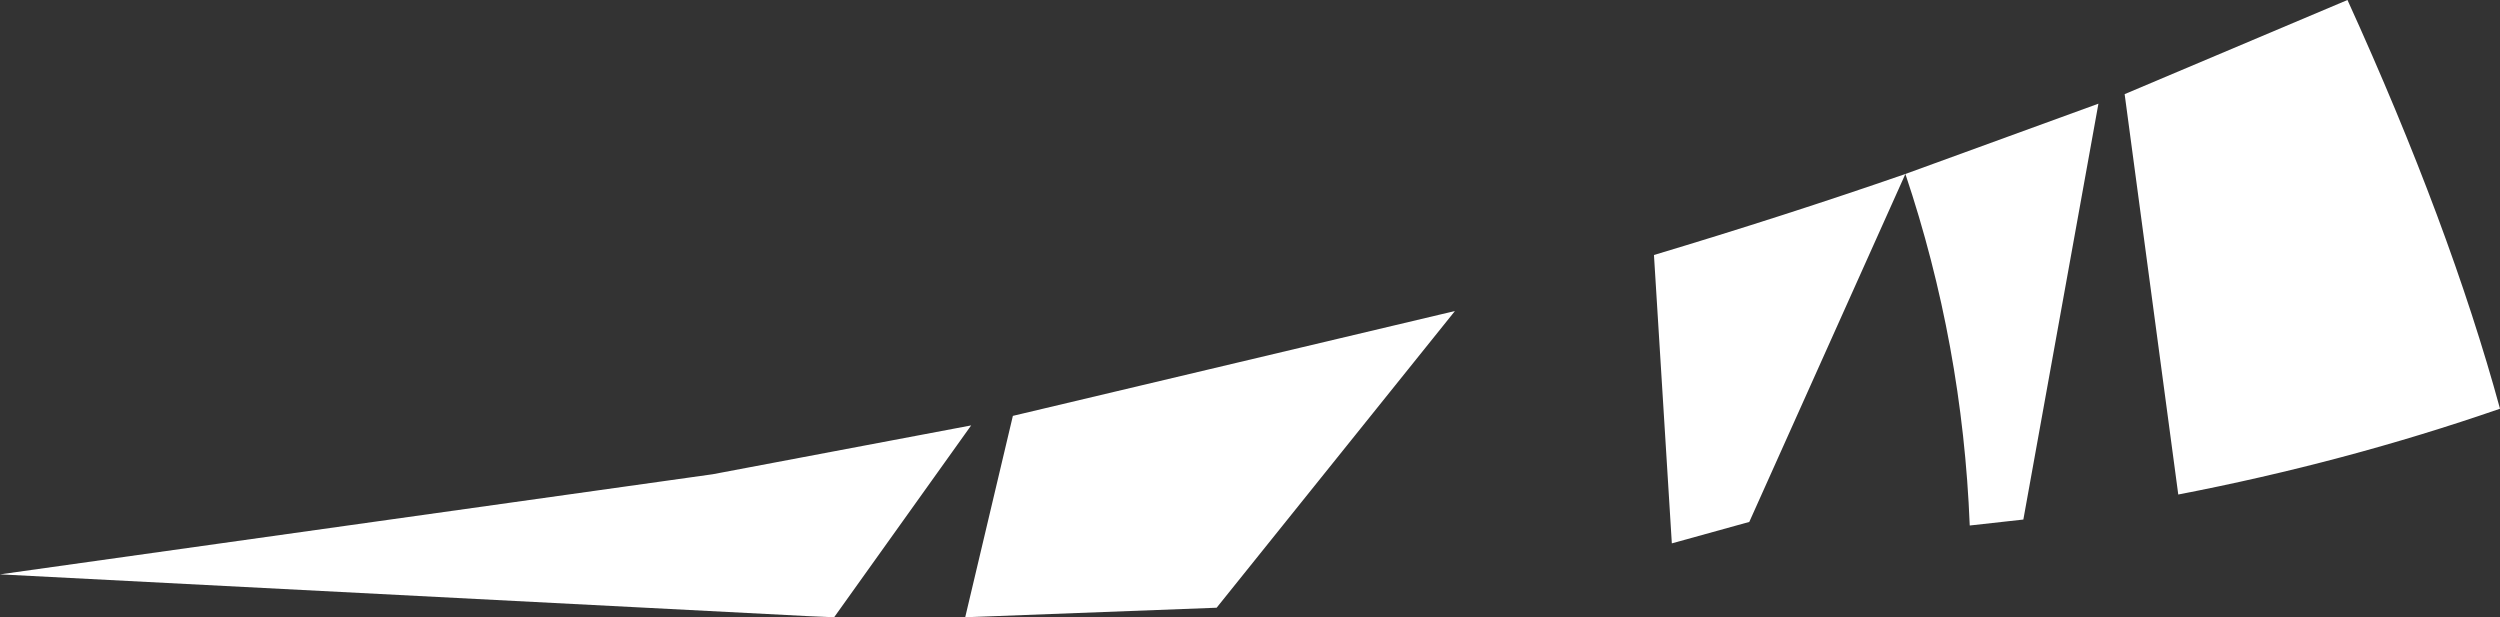 <?xml version="1.0" encoding="UTF-8" standalone="no"?>
<svg xmlns:xlink="http://www.w3.org/1999/xlink" height="25.9px" width="104.9px" xmlns="http://www.w3.org/2000/svg">
  <rect width="100%" height="100%" fill="#333333" stroke="none"/>
  <g transform="matrix(1.0, 0.0, 0.0, 1.0, 49.25, 14.25)">
    <path d="M30.7 -6.95 L38.8 -9.9 35.65 7.55 33.4 7.8 Q33.1 0.2 30.7 -6.95 L24.15 7.65 20.9 8.55 20.15 -3.55 Q25.65 -5.2 30.7 -6.95 M-19.35 5.65 L-8.5 3.6 -14.25 11.65 -15.4 11.6 -49.25 9.85 -19.35 5.65 M11.8 -1.2 L1.8 11.25 -8.75 11.65 -6.75 3.2 11.8 -1.2 M39.9 -10.3 L49.25 -14.25 Q53.55 -4.8 55.65 2.9 49.15 5.15 42.15 6.5 L39.9 -10.3" fill="#ffffff" fill-rule="evenodd" stroke="none"/>
  </g>
</svg>
